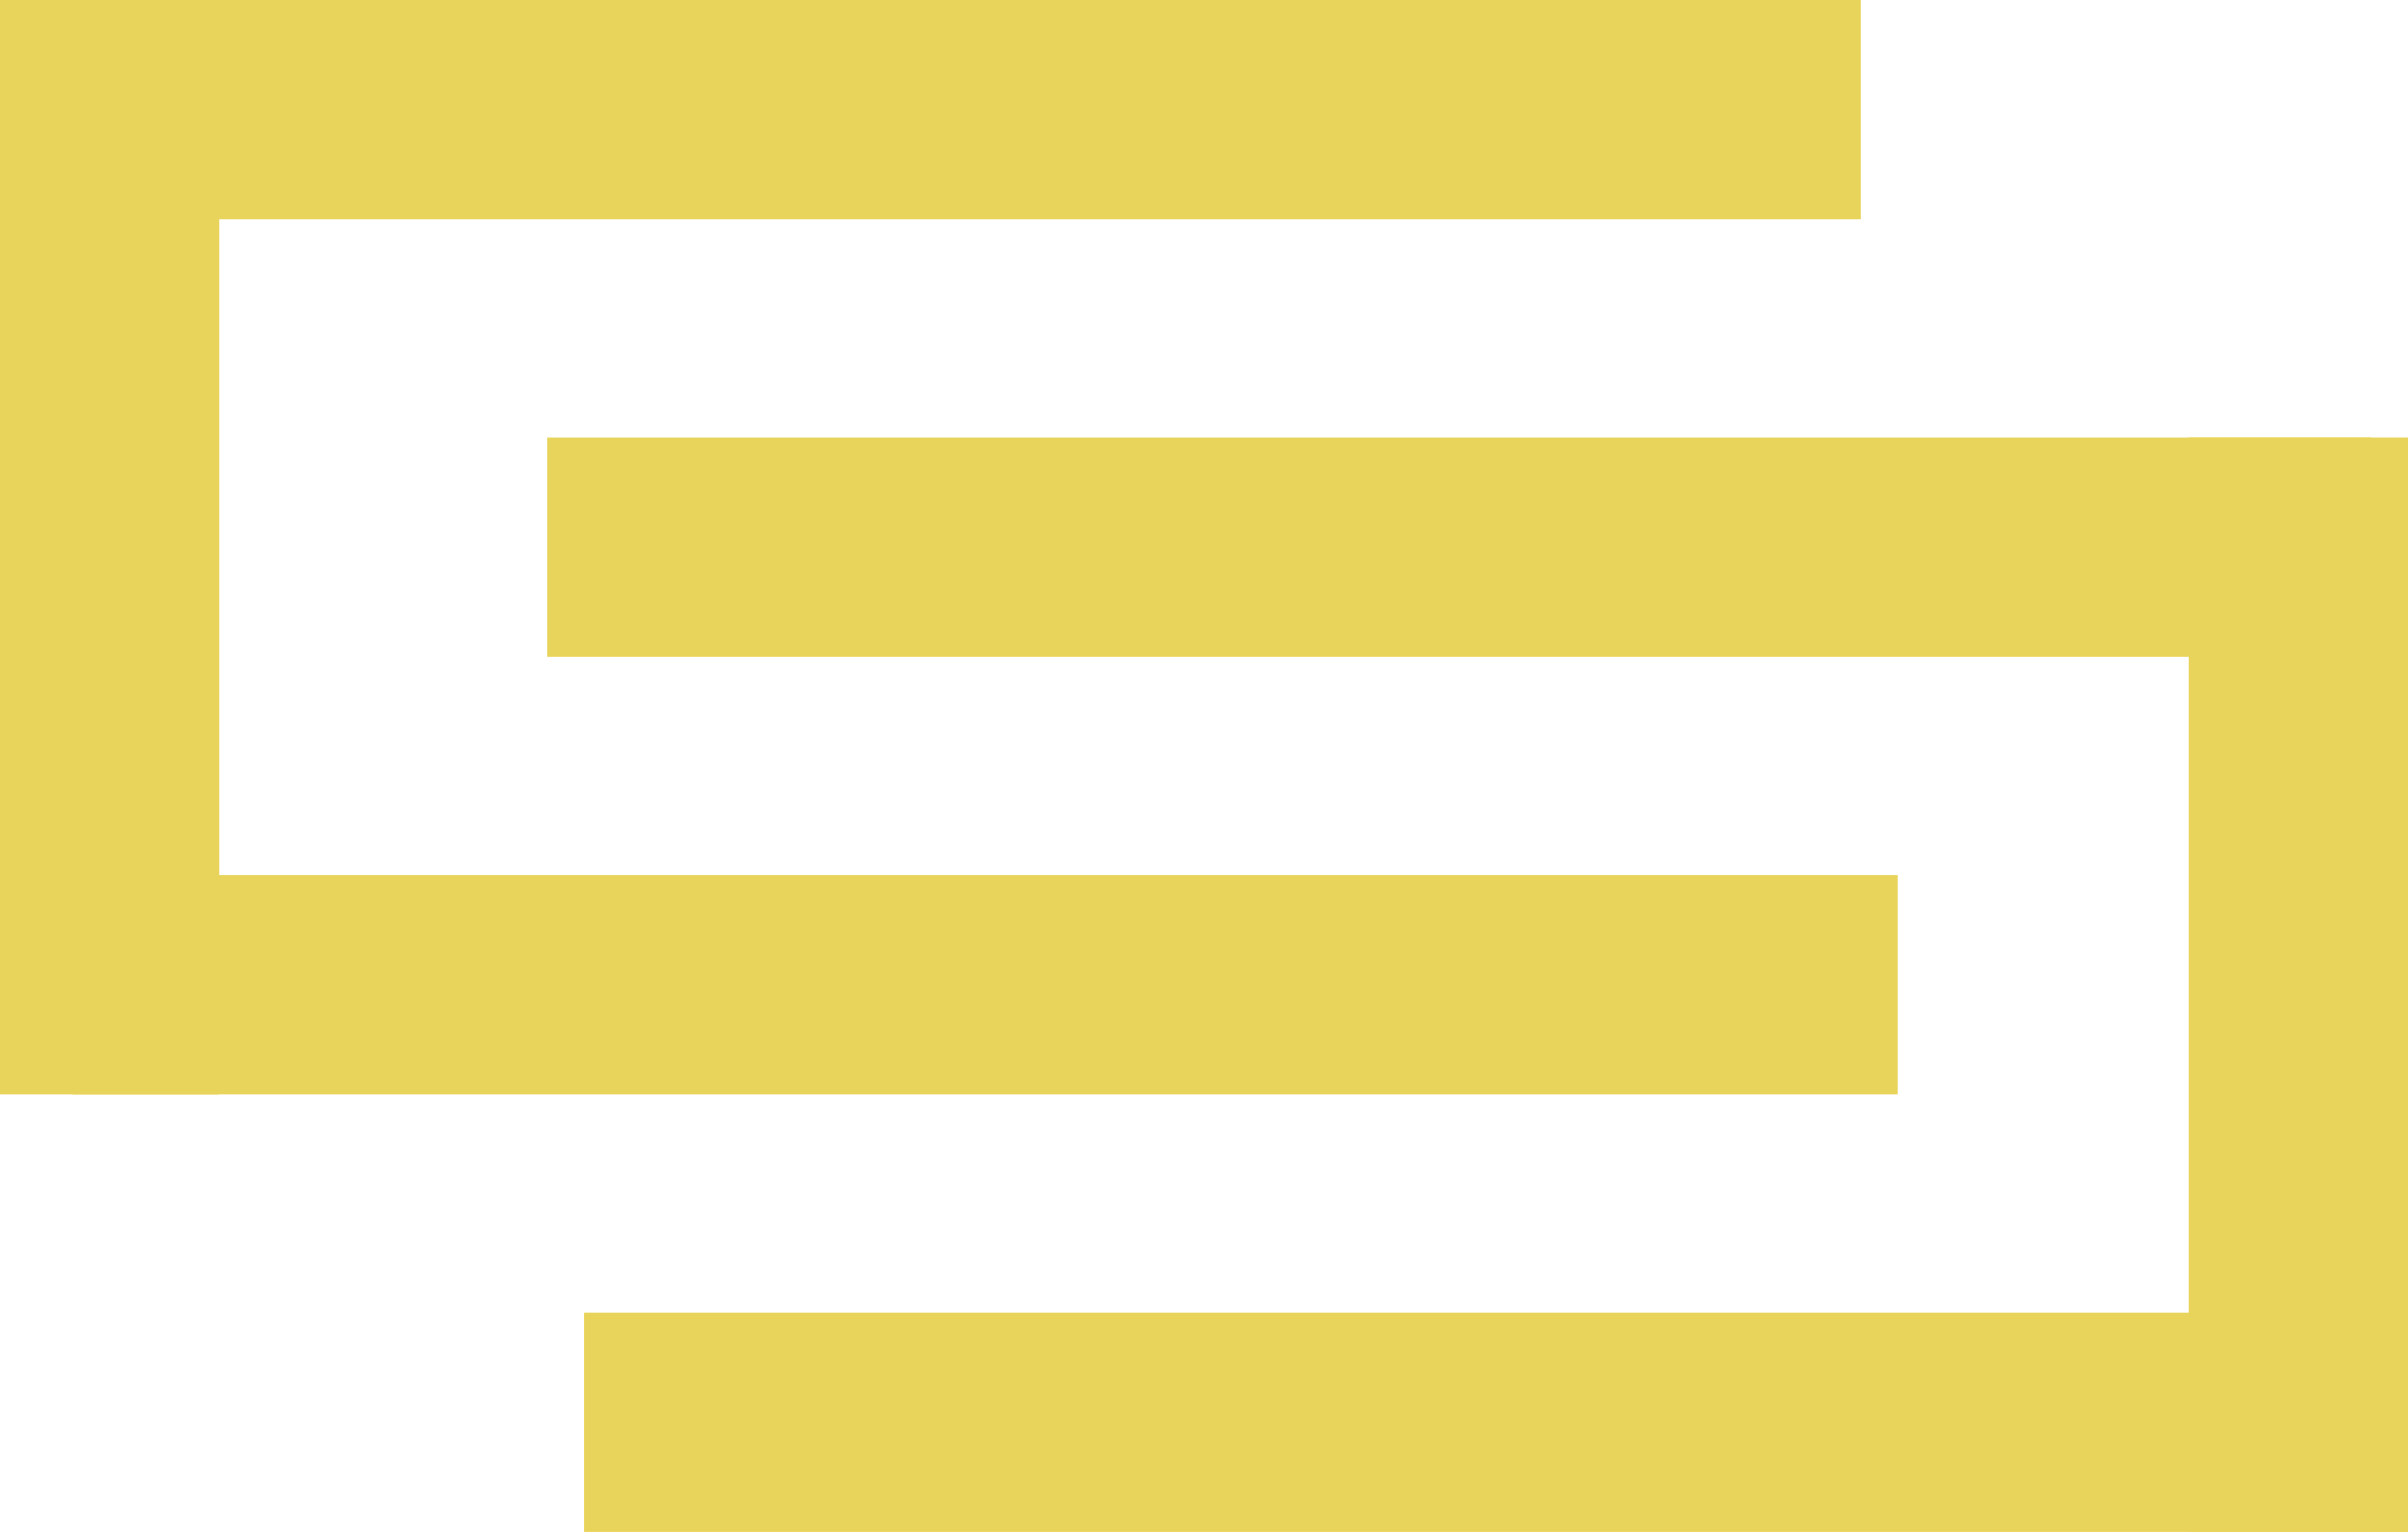 <svg xmlns="http://www.w3.org/2000/svg" viewBox="0 0 33 21"><defs><style>.cls-1{fill:none;stroke:#e9d45b;stroke-miterlimit:10;stroke-width:3px;}</style></defs><title>logo</title><g id="Layer_2" data-name="Layer 2"><g id="Layer_1-2" data-name="Layer 1"><line class="cls-1" x1="0.5" y1="1.5" x2="25.5" y2="1.5"/><line class="cls-1" x1="1.5" x2="1.5" y2="15"/><line class="cls-1" x1="26" y1="13.5" x2="1" y2="13.5"/><line class="cls-1" x1="33" y1="19.5" x2="8" y2="19.5"/><line class="cls-1" x1="31.5" y1="21" x2="31.5" y2="6"/><line class="cls-1" x1="7.5" y1="7.5" x2="32.5" y2="7.5"/></g></g></svg>